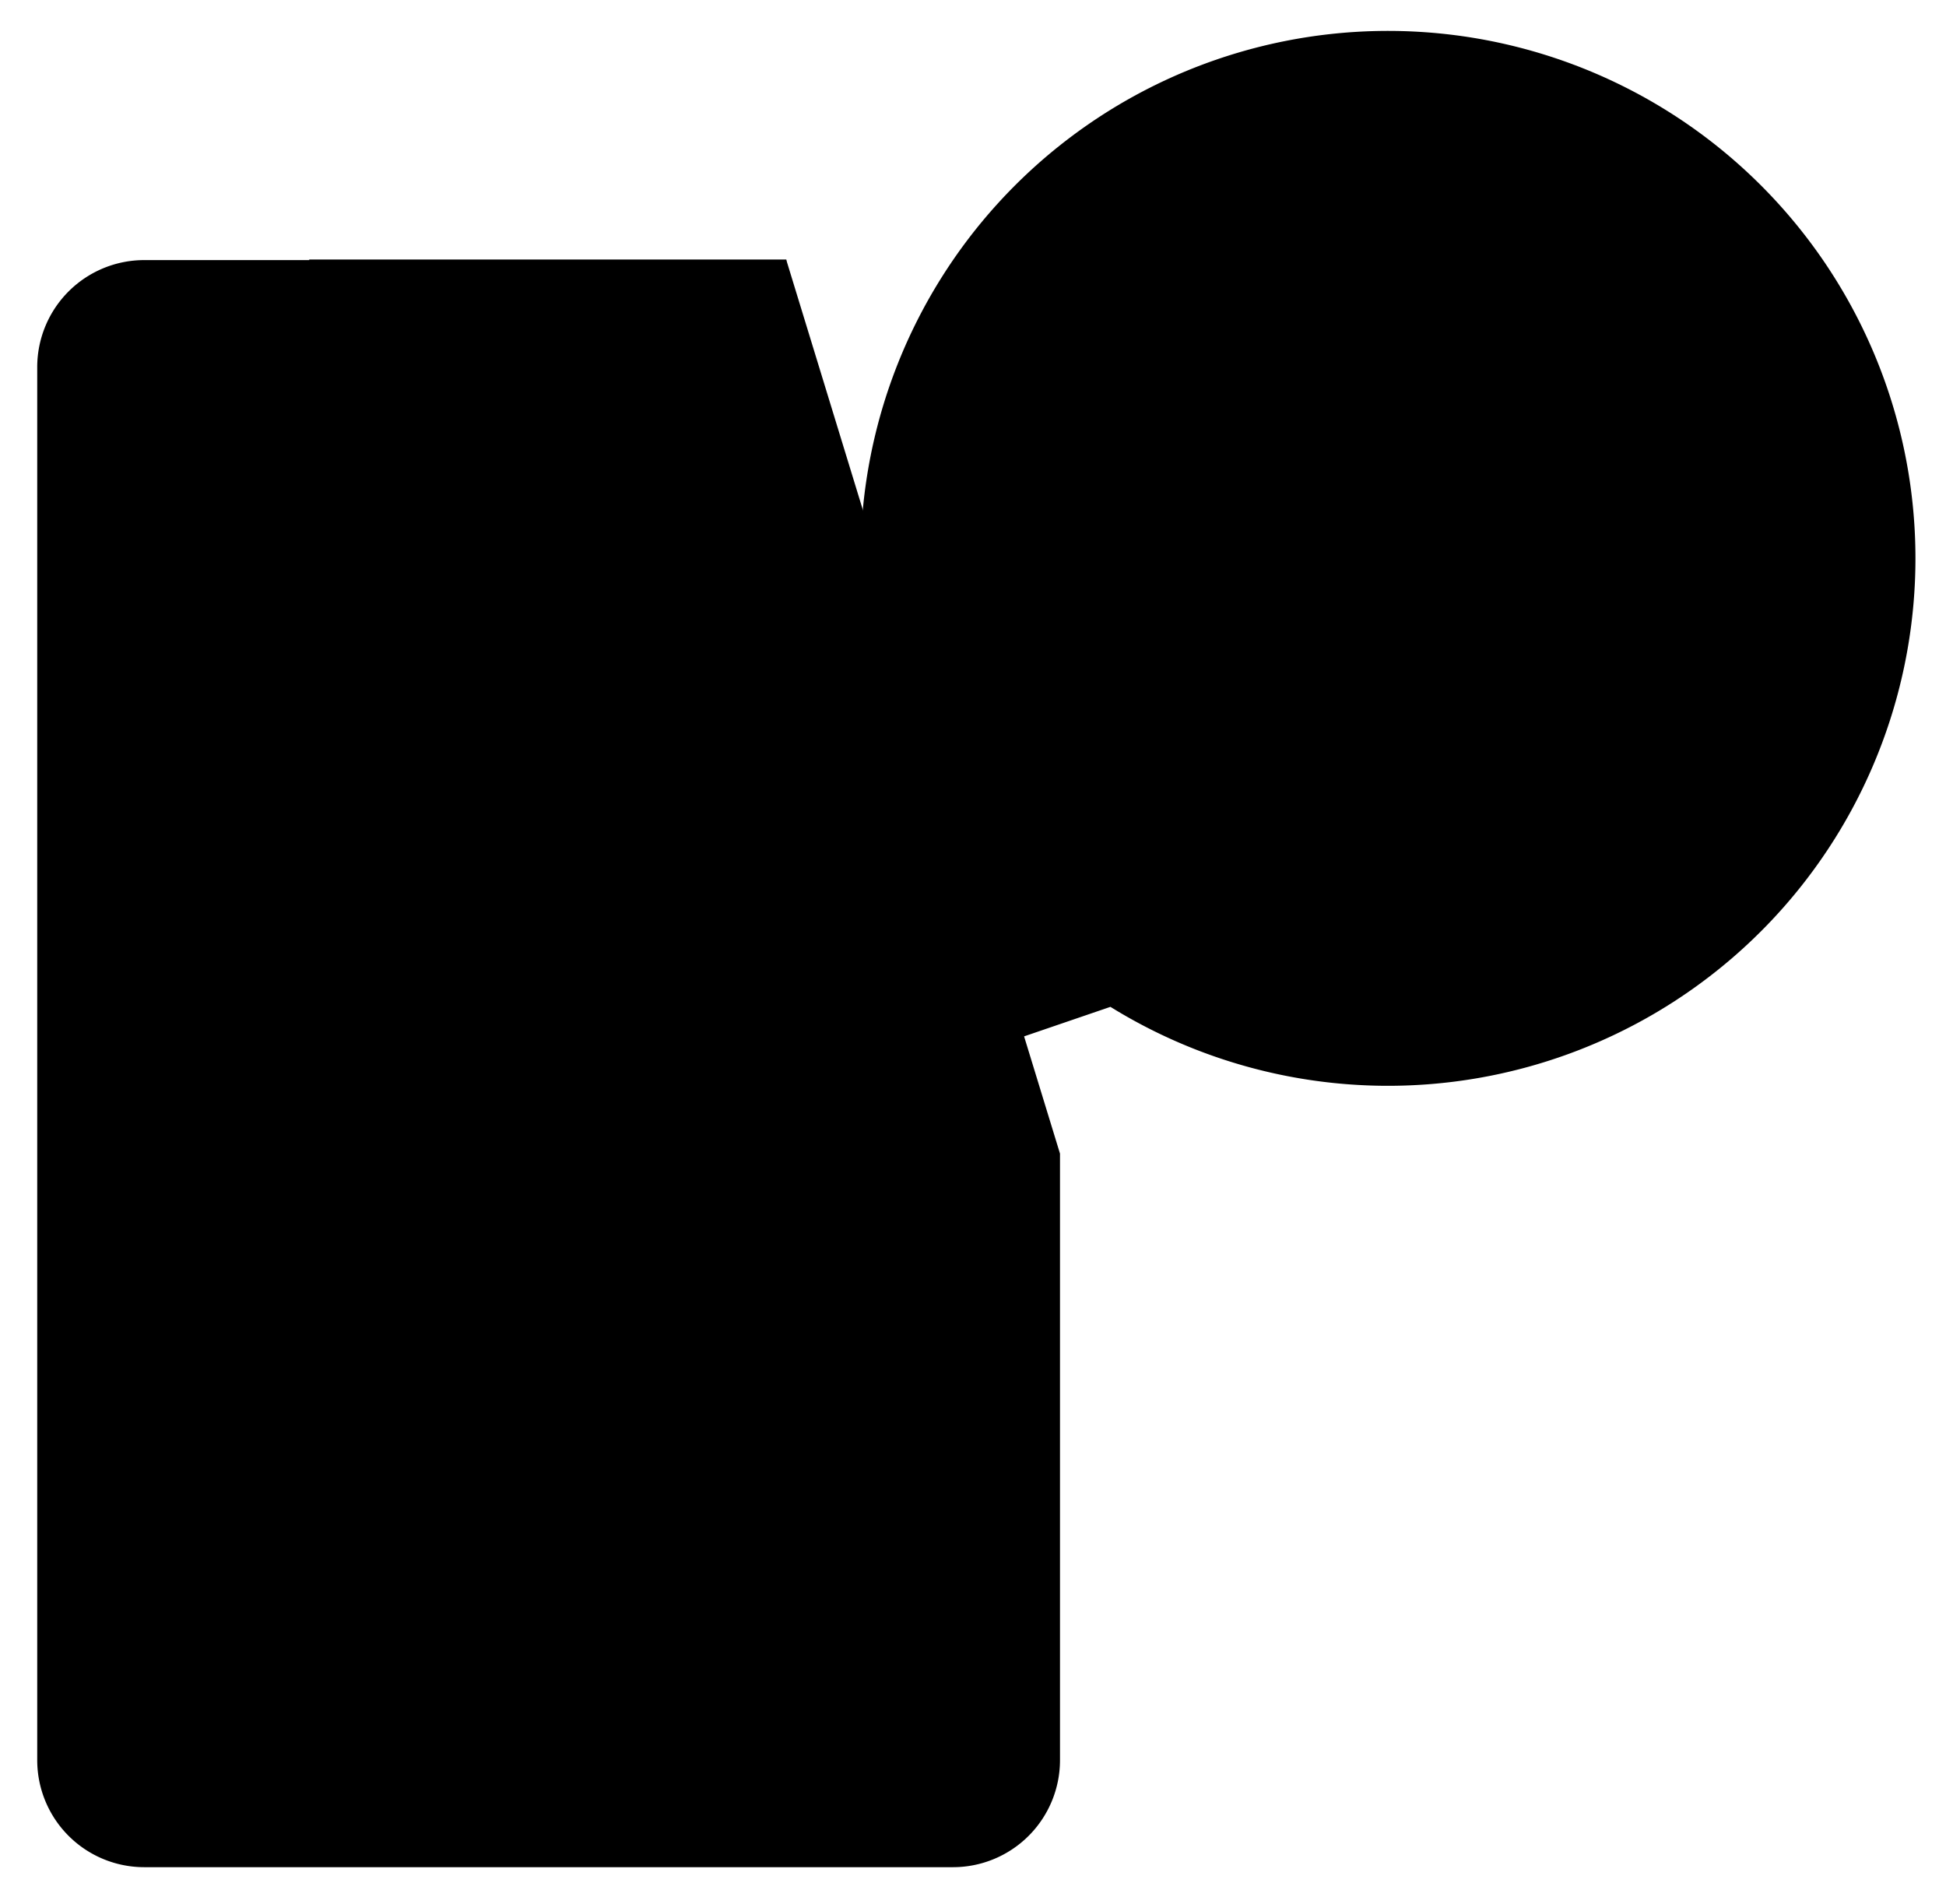 <svg xmlns="http://www.w3.org/2000/svg" viewBox="0 0 163.63 160.07"><g id="Layer_2" data-name="Layer 2"><g id="Layer_1-2" data-name="Layer 1"><circle class="cls-1" cx="46.07" cy="141.25" r="6.69"/><path class="cls-2" d="M89.13,97v51a9,9,0,0,1-9,9h-68a9,9,0,0,1-9-9V30.87a9,9,0,0,1,9.05-9H66.12"/><path class="cls-2" d="M66.12,21.82v6.47a4.83,4.83,0,0,1-4.83,4.83H30.84A4.83,4.83,0,0,1,26,28.29V21.82Z"/><path class="cls-3" d="M78.44,69.36a44.35,44.35,0,1,1,14.93,15.3l-21,7.18Z"/><line class="cls-3" x1="148.24" y1="35.33" x2="87.22" y2="35.33"/><line class="cls-3" x1="148.24" y1="47.67" x2="87.22" y2="47.67"/><line class="cls-3" x1="127.22" y1="59.04" x2="87.05" y2="59.04"/></g></g></svg>